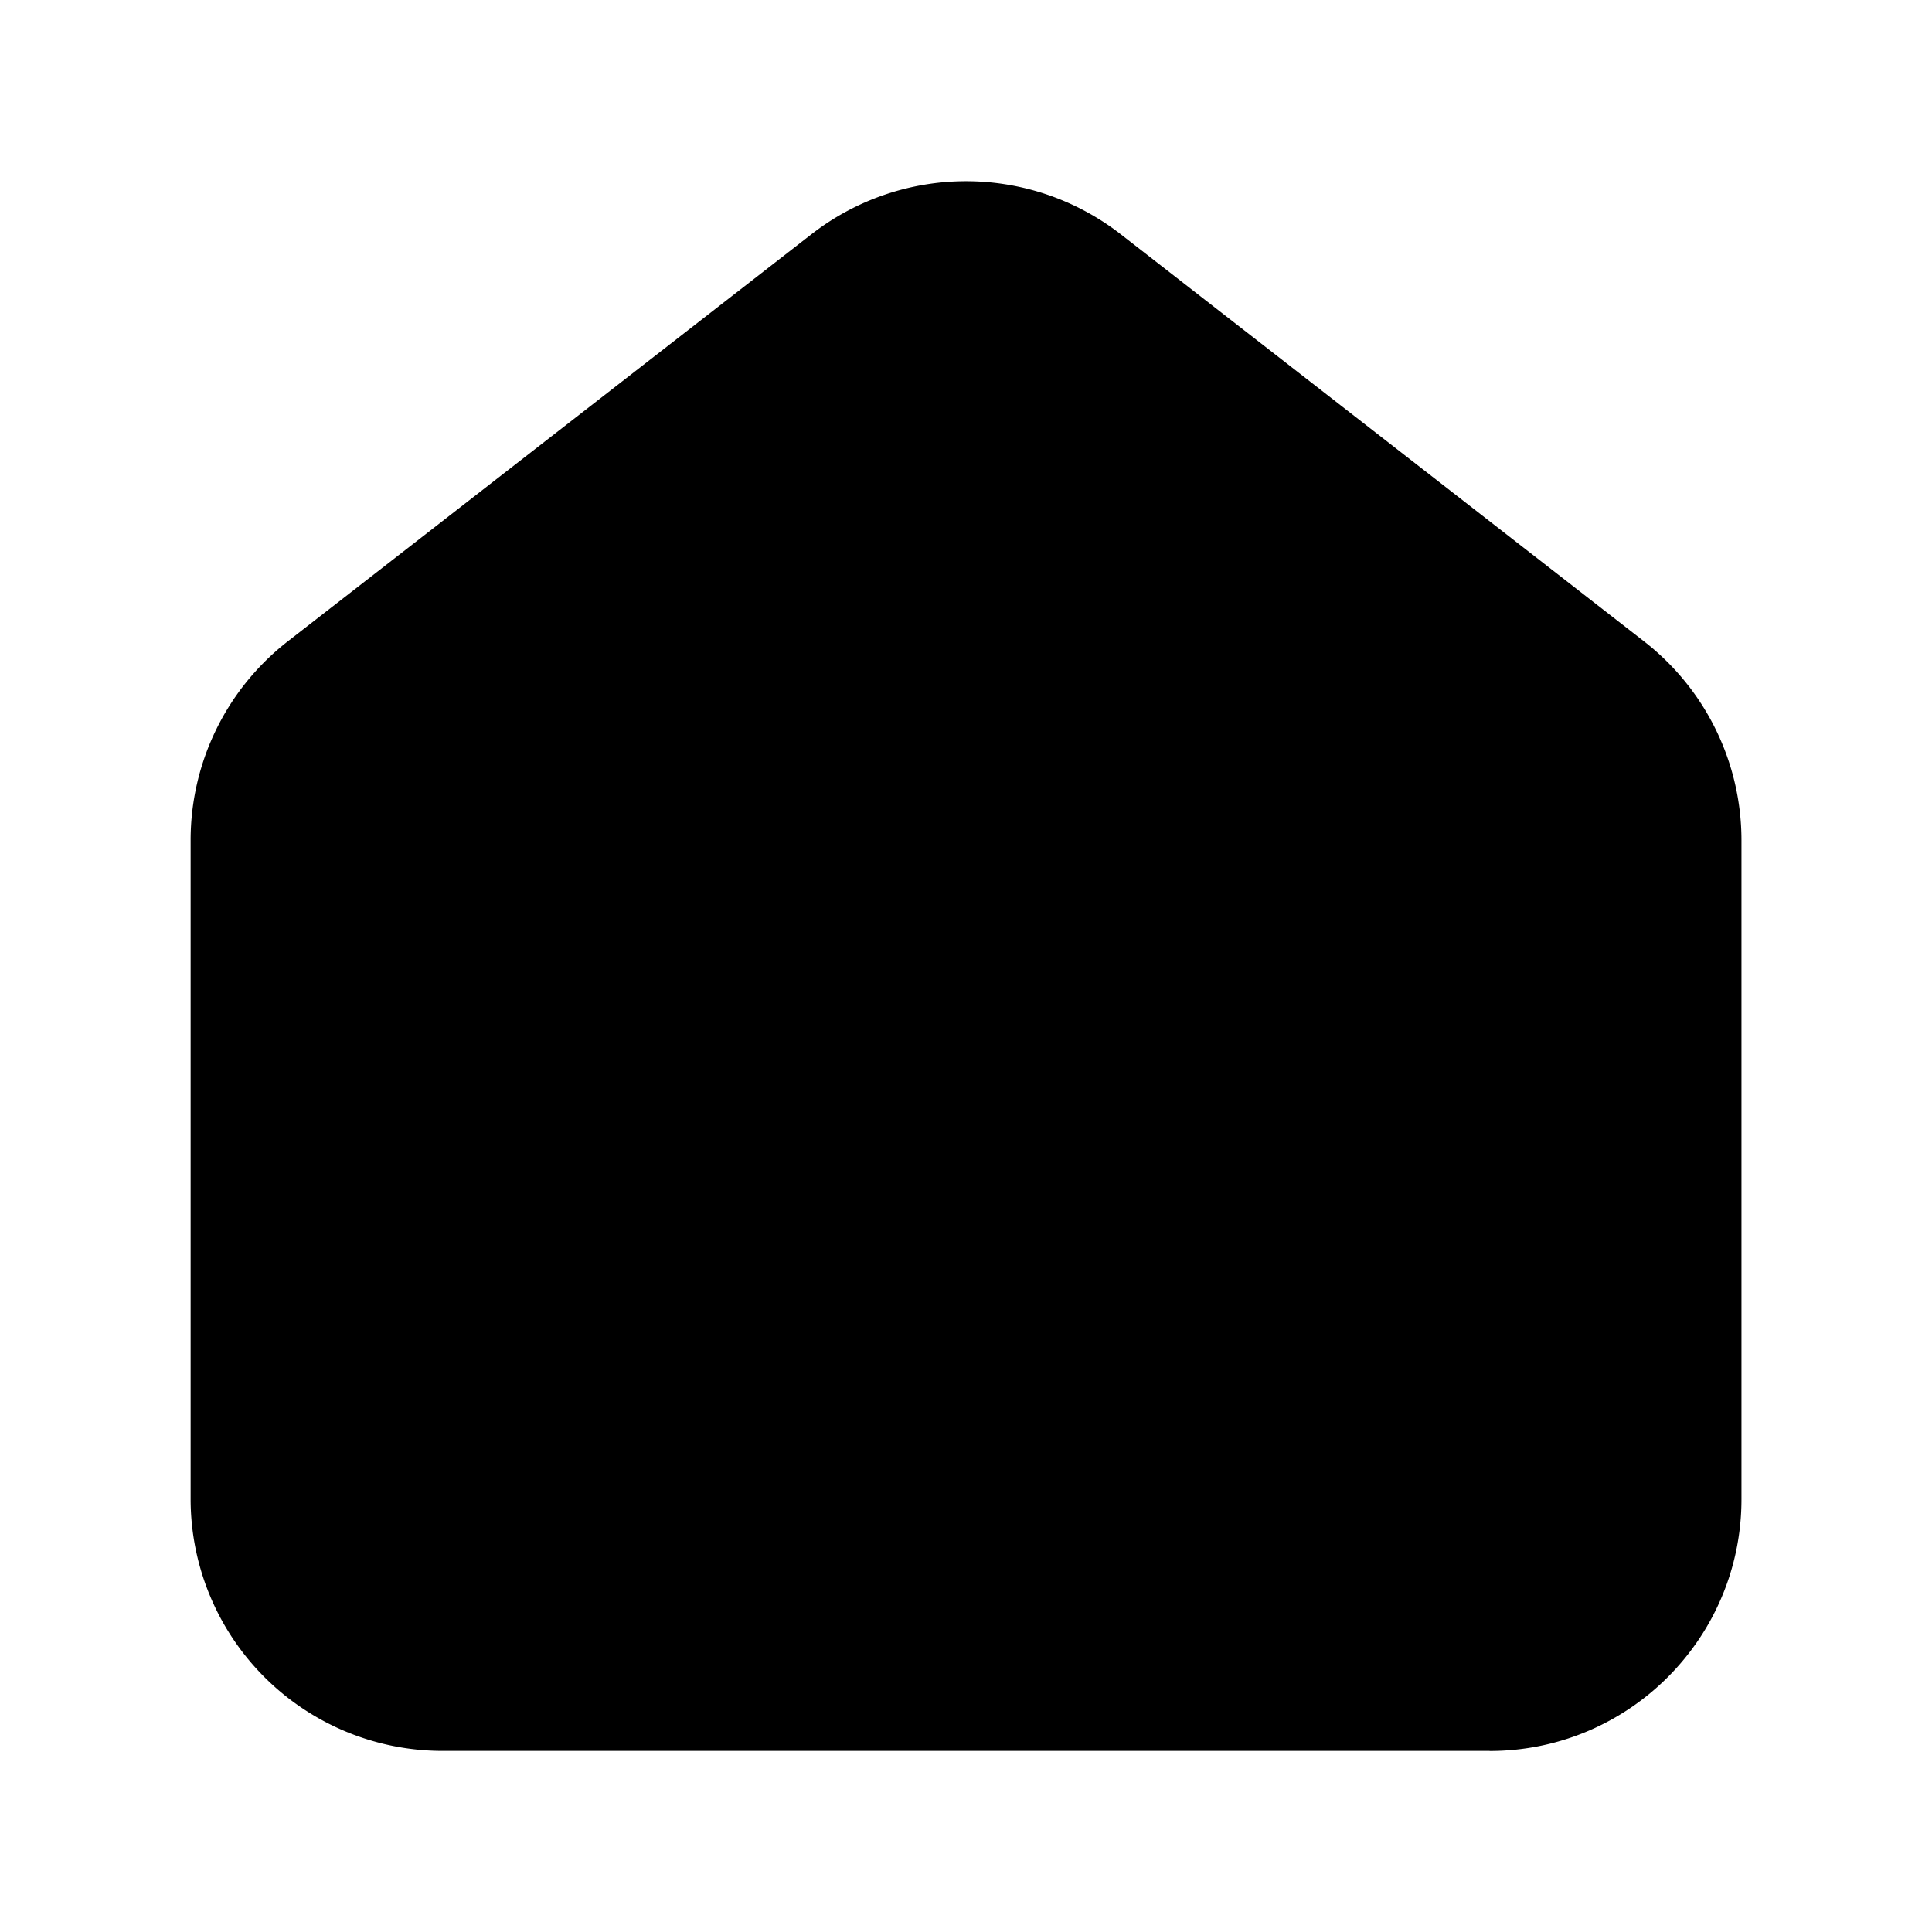 <svg xmlns="http://www.w3.org/2000/svg" viewBox="0 0 24 24" fill="currentColor" aria-hidden="true" data-slot="icon">
  <path d="M18.504 21.75H5.496a3.13 3.13 0 0 1-3.128-3.128v-8.185a3.13 3.13 0 0 1 1.207-2.47L10.08 2.91a3.13 3.13 0 0 1 3.842 0l6.503 5.059a3.13 3.13 0 0 1 1.208 2.469v8.185c0 1.727-1.4 3.128-3.128 3.128Z"/>
</svg>
